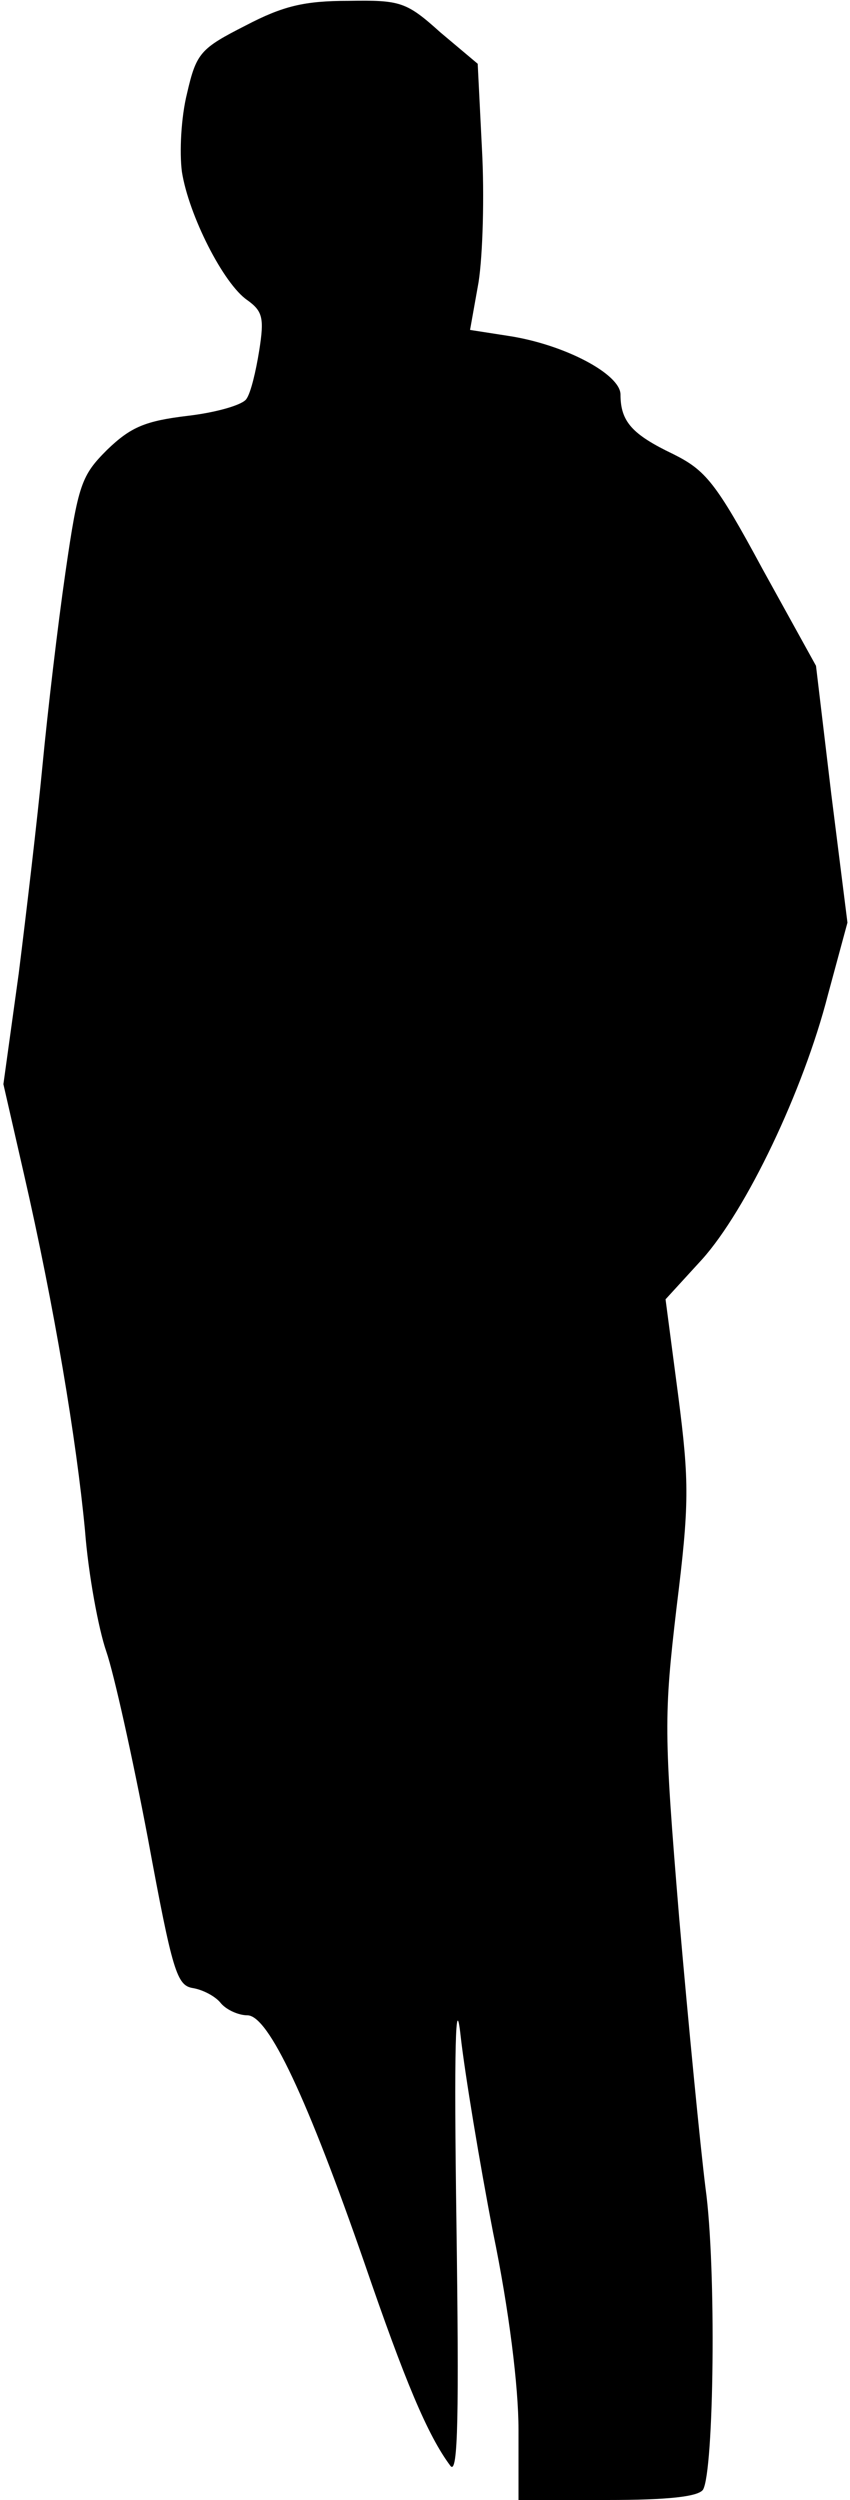 <?xml version="1.0" standalone="no"?>
<!DOCTYPE svg PUBLIC "-//W3C//DTD SVG 20010904//EN"
 "http://www.w3.org/TR/2001/REC-SVG-20010904/DTD/svg10.dtd">
<svg version="1.0" xmlns="http://www.w3.org/2000/svg"
 width="100pt" height="294pt" viewBox="0 0 100 294"
 preserveAspectRatio="xMidYMid meet">
<g transform="translate(0,294) scale(0.1,-0.1)"
fill="#000000" stroke="none">
<path fill="#000000" stroke="none" d="M289 2910 c-53 -27 -58 -32 -69 -80 -7
-28 -9 -69 -6 -92 8 -51 49 -132 77 -151 18 -13 20 -21 14 -59 -4 -25 -10 -50
-15 -57 -4 -7 -35 -16 -69 -20 -50 -6 -67 -13 -95 -40 -30 -30 -34 -40 -49
-144 -9 -62 -21 -164 -27 -227 -6 -63 -19 -173 -28 -245 l-18 -130 24 -105
c36 -157 62 -314 72 -420 4 -52 16 -116 25 -142 9 -26 31 -125 49 -220 29
-157 34 -173 53 -176 12 -2 27 -10 33 -18 7 -8 21 -14 31 -14 25 0 71 -99 138
-292 47 -137 74 -202 101 -238 9 -11 10 62 7 285 -3 208 -1 276 5 220 5 -44
22 -147 38 -230 19 -92 30 -182 30 -232 l0 -83 104 0 c73 0 107 4 113 12 13
21 16 262 3 355 -6 48 -20 191 -31 318 -18 218 -18 237 -3 365 15 121 15 147
2 248 l-15 114 43 47 c52 58 119 198 148 311 l23 85 -19 151 -18 151 -63 114
c-55 102 -67 116 -105 135 -48 23 -62 38 -62 70 0 24 -66 59 -132 69 l-45 7
10 56 c5 32 7 102 4 157 l-5 100 -44 37 c-40 36 -47 38 -108 37 -52 0 -77 -6
-121 -29z"/>
</g>
</svg>
